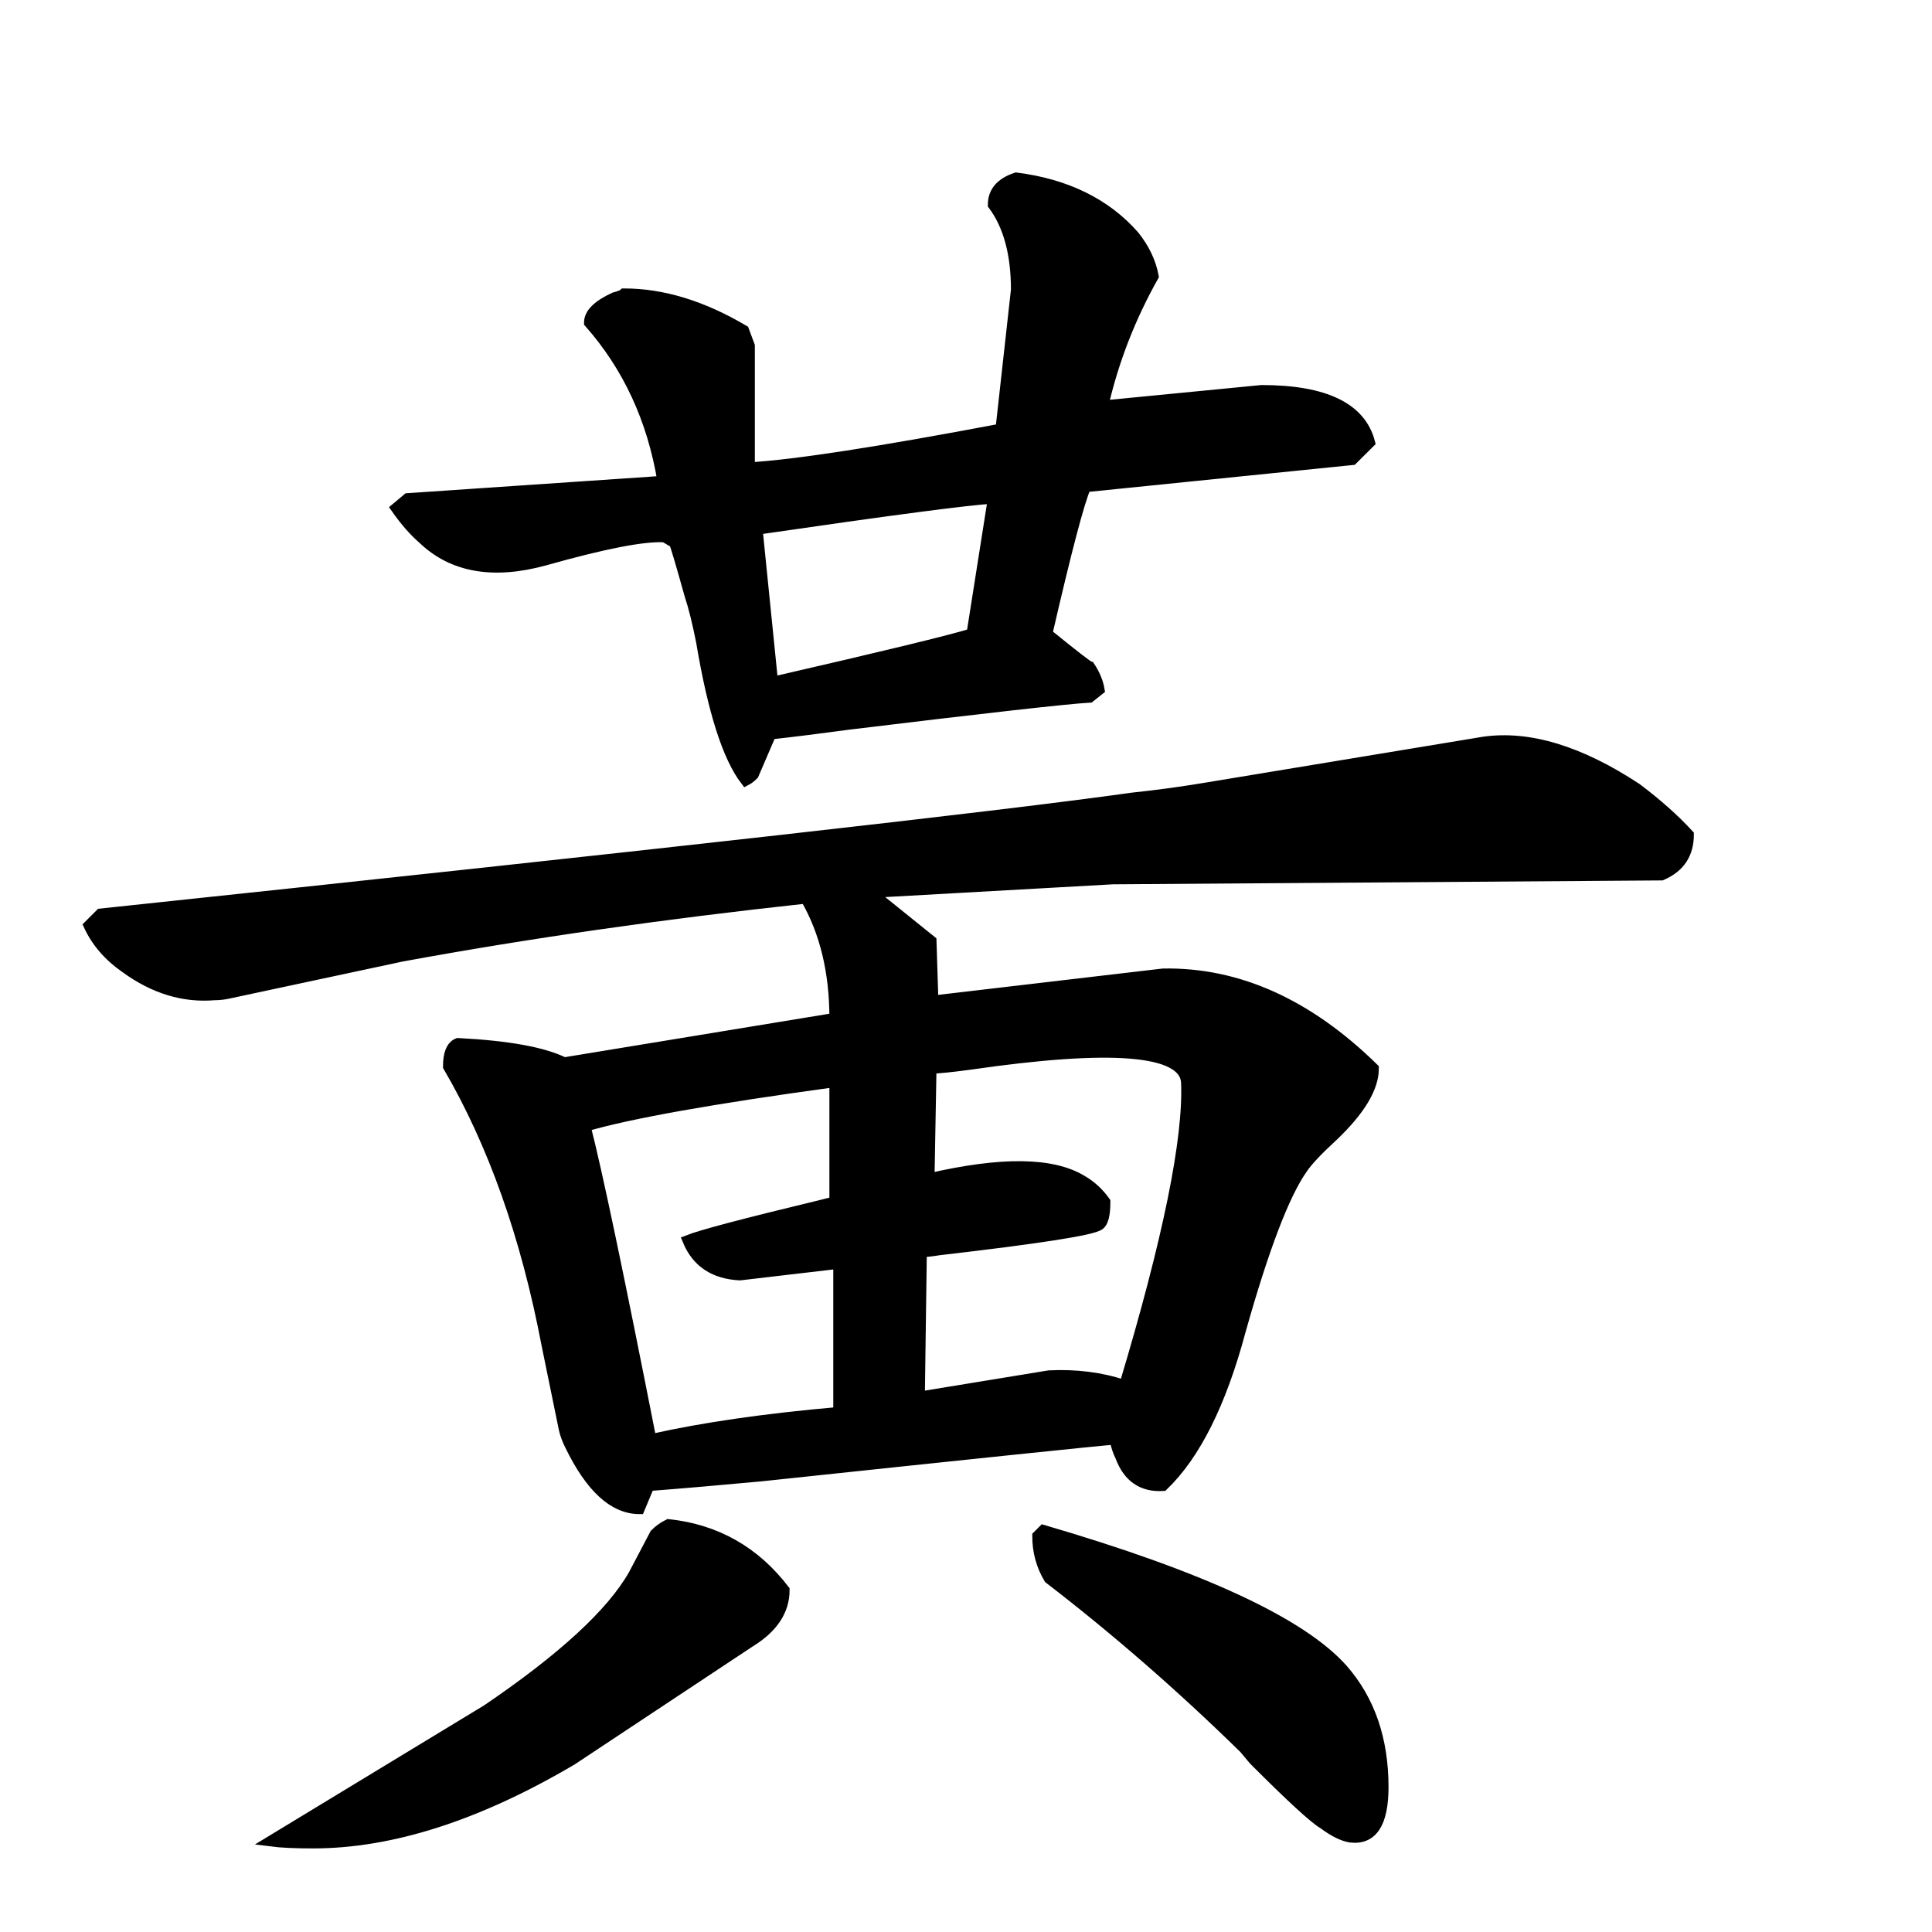 <svg width="184" height="184" version="1.1" xmlns="http://www.w3.org/2000/svg" xmlns:xlink="http://www.w3.org/1999/xlink"><path d="M130.46 42.14L130.46 42.14L128.80 43.79L103.41 46.37Q102.49 48.39 99.73 60.35L99.73 60.35Q103.59 63.48 103.78 63.48L103.78 63.48Q104.51 64.58 104.70 65.69L104.70 65.69L103.78 66.42Q100.46 66.61 80.78 69L80.78 69Q76.73 69.55 73.42 69.92L73.42 69.92L71.76 73.78Q71.39 74.15 71.02 74.34L71.02 74.34Q68.45 71.02 66.79 61.09L66.79 61.09Q66.24 58.33 65.69 56.67L65.69 56.67Q64.40 52.07 64.22 51.70L64.22 51.70L63.30 51.15Q60.35 50.97 51.89 53.36L51.89 53.36Q44.53 55.38 40.30 51.34L40.30 51.34Q39.01 50.23 37.72 48.39L37.72 48.39L38.82 47.47L63.11 45.82Q61.64 36.98 56.12 30.73L56.12 30.73Q56.12 29.44 58.51 28.34L58.51 28.34Q59.25 28.15 59.43 27.97L59.43 27.97Q64.95 27.97 70.84 31.46L70.84 31.46L71.39 32.94L71.39 44.53Q77.83 44.16 95.31 40.85L95.31 40.85L96.78 27.60Q96.78 22.45 94.58 19.50L94.58 19.50Q94.58 17.66 96.78 16.93L96.78 16.93Q103.96 17.85 108.01 22.45L108.01 22.45Q109.48 24.29 109.85 26.31L109.85 26.31Q106.54 32.20 105.06 38.64L105.06 38.64L120.15 37.17Q129.17 37.17 130.46 42.14ZM92.55 60.35L94.58 47.47Q91.08 47.66 72.13 50.42L72.13 50.42L73.60 64.95Q89.61 61.27 92.55 60.35L92.55 60.35ZM160.82 79.49L160.82 79.49Q160.82 82.25 158.24 83.35L158.24 83.35L105.98 83.72L82.98 85.01L88.69 89.61L88.87 95.31L110.77 92.74Q121.44 92.55 130.82 101.75L130.82 101.75Q130.82 104.51 126.96 108.19L126.96 108.19Q124.75 110.22 124.02 111.32L124.02 111.32Q121.44 115 118.13 126.78L118.13 126.78Q115.37 137.08 110.77 141.50L110.77 141.50Q107.82 141.68 106.72 138.74L106.72 138.74Q106.35 138 106.17 137.08L106.17 137.08Q103.78 137.26 72.50 140.58L72.50 140.58Q66.61 141.13 61.82 141.50L61.82 141.50L60.90 143.70Q57.22 143.70 54.28 137.63L54.28 137.63Q53.91 136.90 53.73 136.16L53.73 136.16L52.07 128.06Q49.13 112.61 42.69 101.57L42.69 101.57Q42.69 99.73 43.61 99.36L43.61 99.36Q50.78 99.73 53.73 101.20L53.73 101.20L79.49 96.97Q79.49 90.34 76.73 85.56L76.73 85.56Q56.30 87.77 38.27 91.08L38.27 91.08L21.90 94.58Q21.16 94.76 20.42 94.76L20.42 94.76Q16.01 95.13 11.96 92.18L11.96 92.18Q9.57 90.53 8.46 88.14L8.46 88.14L9.57 87.03Q89.61 78.57 107.82 75.99L107.82 75.99Q111.32 75.62 114.63 75.07L114.63 75.07L141.31 70.66Q147.75 69.74 155.85 75.07L155.85 75.07Q158.79 77.28 160.82 79.49ZM88.69 101.75L88.69 101.75L88.50 112.24Q98.81 109.85 103.04 112.42L103.04 112.42Q104.33 113.16 105.25 114.45L105.25 114.45Q105.25 116.29 104.70 116.66L104.70 116.66Q103.78 117.39 89.42 119.05L89.42 119.05Q88.32 119.23 87.77 119.23L87.77 119.23L87.58 133.03L99.91 131.01Q103.78 130.82 107.09 131.93L107.09 131.93Q113.34 111.14 112.98 103.04L112.98 103.04Q112.61 98.44 92.37 101.38L92.37 101.38Q89.61 101.75 88.69 101.75ZM79.86 134.50L79.86 134.50L79.86 120.34L70.47 121.44Q66.79 121.26 65.50 118.13L65.50 118.13Q67.34 117.39 78.02 114.82L78.02 114.82L79.49 114.45L79.49 103.04Q62.01 105.43 55.75 107.27L55.75 107.27Q57.41 113.71 62.01 137.08L62.01 137.08Q69.37 135.42 79.86 134.50ZM99.91 150.33L99.91 150.33Q98.81 148.49 98.81 146.28L98.81 146.28L99.36 145.73Q121.99 152.35 127.88 158.98L127.88 158.98Q131.74 163.39 131.74 170.20L131.74 170.20Q131.74 175.35 128.62 174.98L128.62 174.98Q127.51 174.80 126.04 173.70L126.04 173.70Q124.75 172.96 119.42 167.62L119.42 167.62L118.50 166.52Q109.48 157.69 99.91 150.33ZM74.70 151.43L74.70 151.43Q74.70 154.38 71.39 156.40L71.39 156.40L54.46 167.62Q41.03 175.54 29.81 175.54L29.81 175.54Q27.23 175.54 25.76 175.35L25.76 175.35L46.37 162.84Q57.22 155.48 60.35 149.96L60.35 149.96L62.38 146.10Q62.93 145.54 63.66 145.18L63.66 145.18Q70.47 145.91 74.70 151.43Z" stroke="#000" fill="black" /></svg>